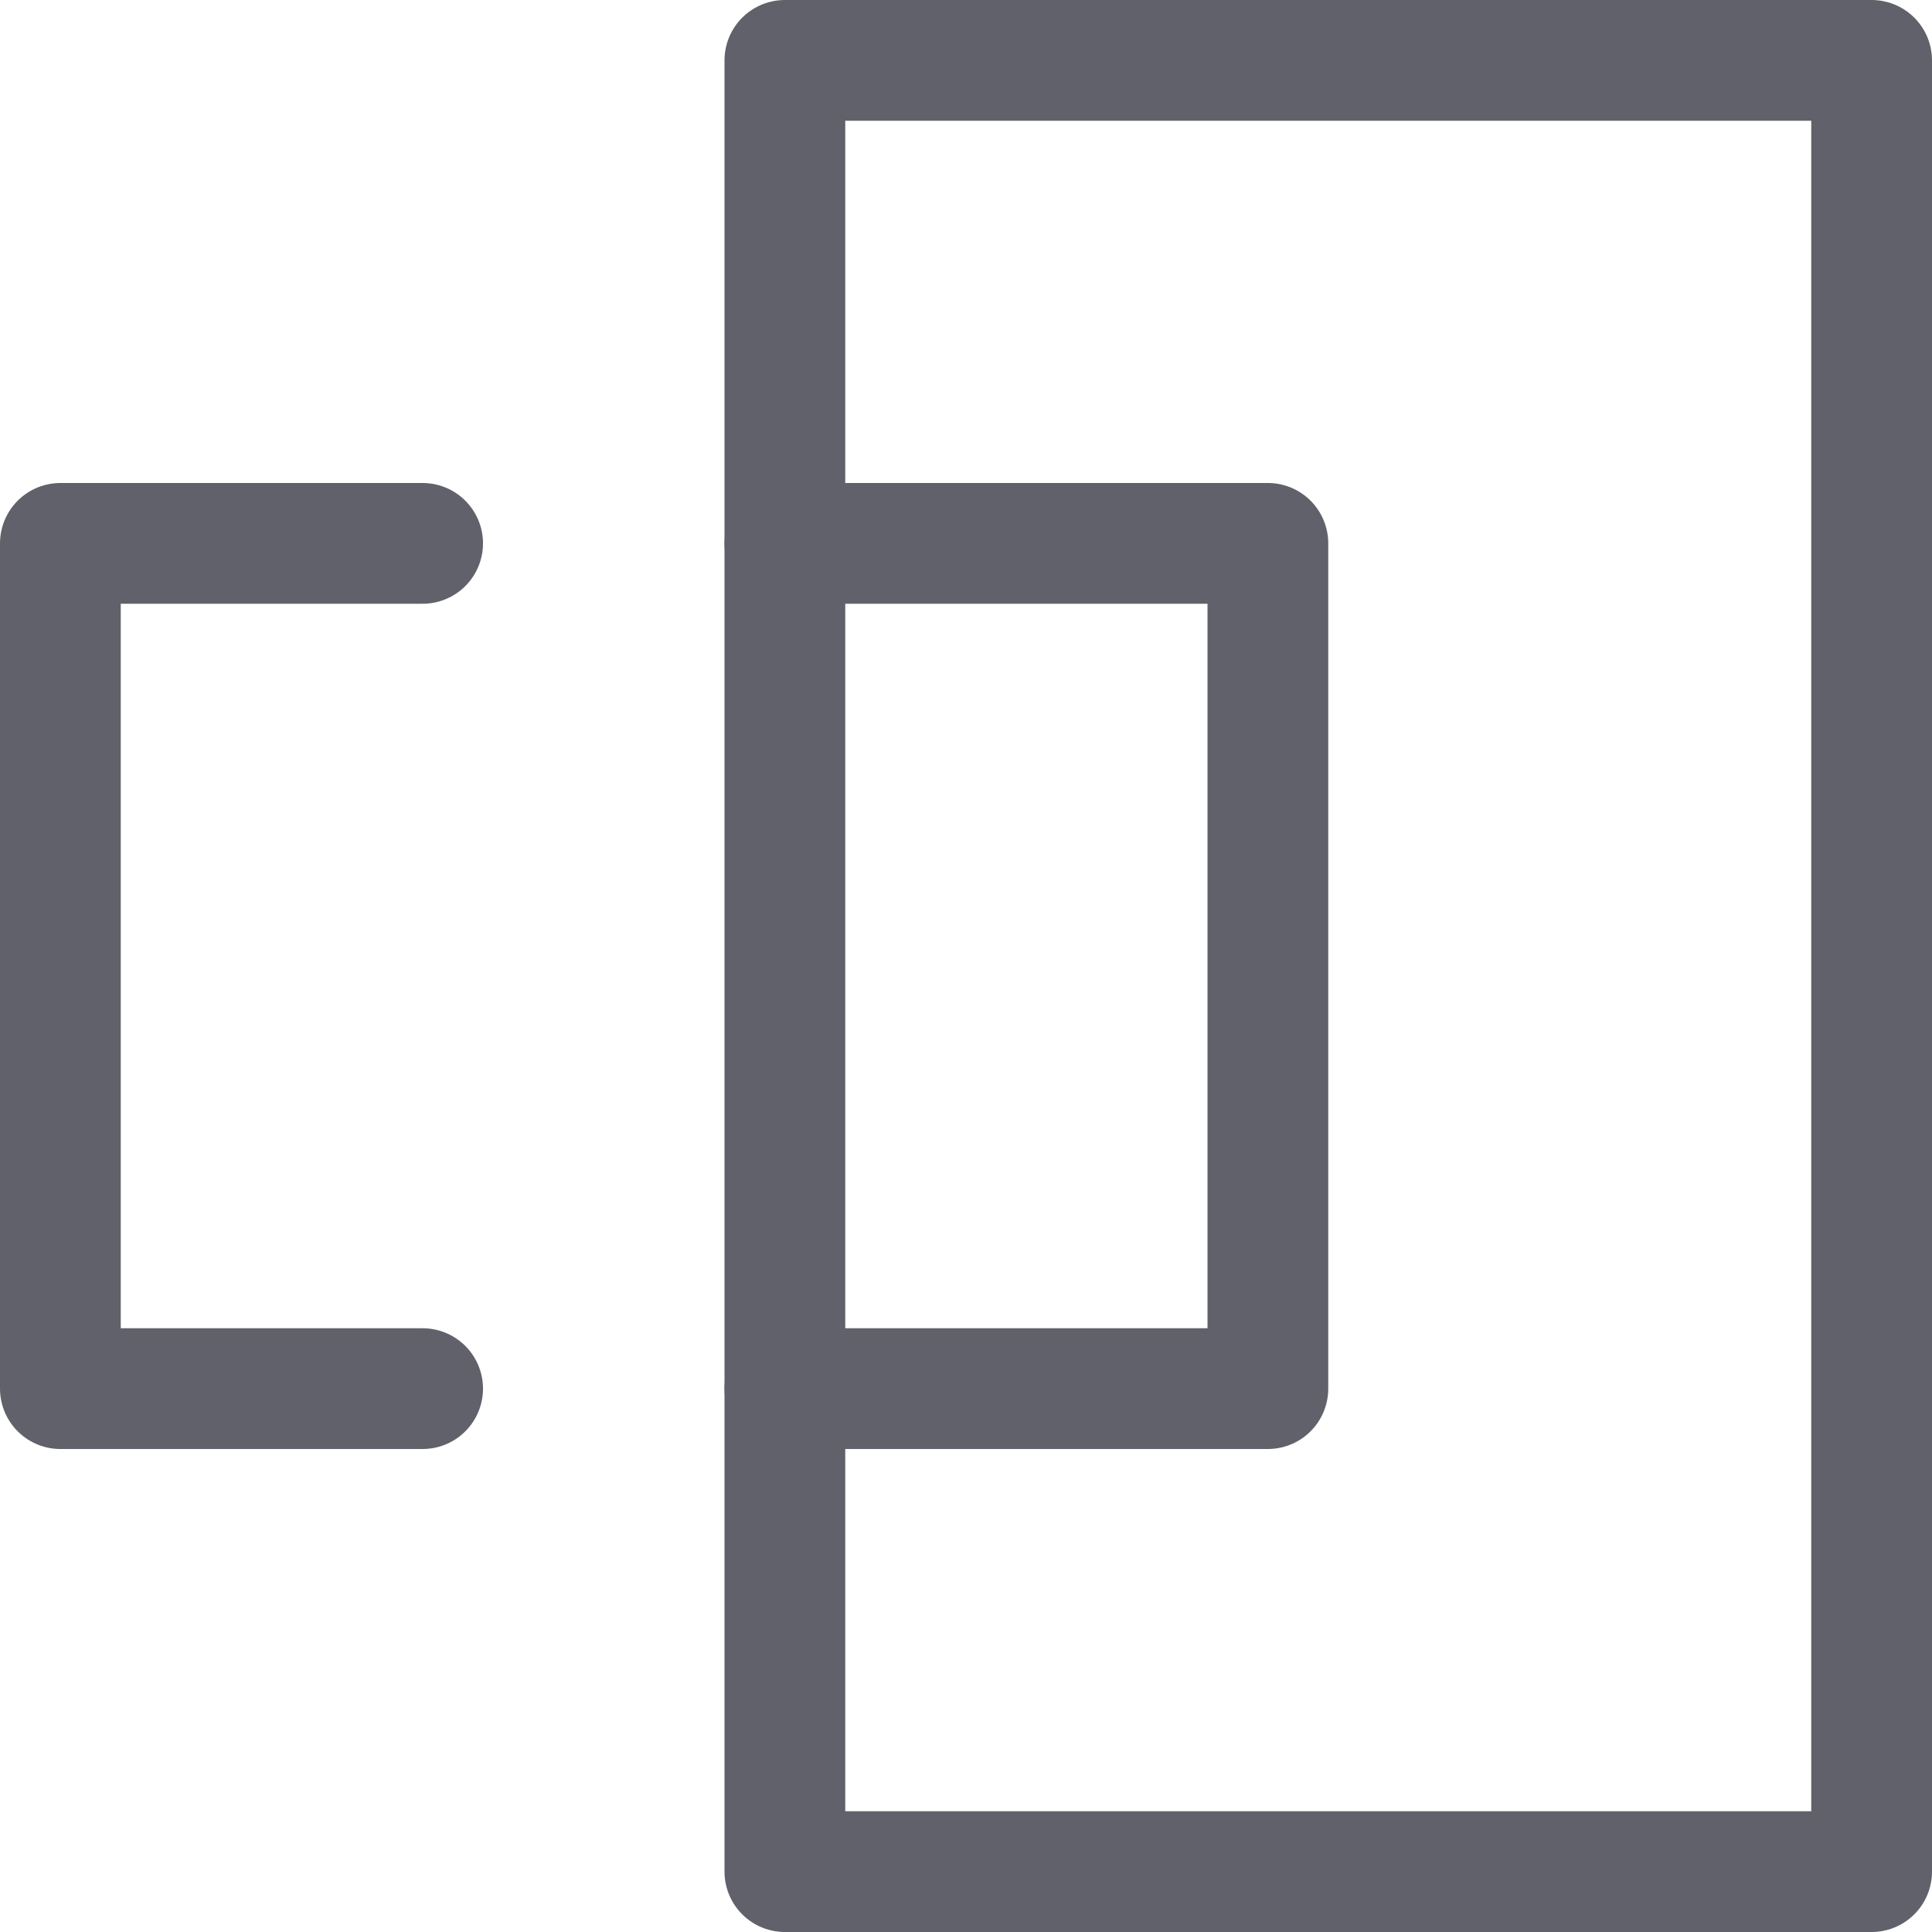 <svg xmlns="http://www.w3.org/2000/svg" height="16" width="16" viewBox="0 0 16 16"><title>mask rect</title><g fill="#61616b" class="nc-icon-wrapper"><rect x="6.5" y="0.5" width="9" height="15" fill="none" stroke="#61616b" stroke-linecap="round" stroke-linejoin="round" data-cap="butt"></rect> <polyline points="3.5 11.5 0.5 11.5 0.5 4.5 3.5 4.5" fill="none" stroke="#61616b" stroke-linecap="round" stroke-linejoin="round" data-cap="butt" data-color="color-2"></polyline> <polyline points="6.5 4.5 10.5 4.5 10.5 11.5 6.5 11.5" fill="none" stroke="#61616b" stroke-linecap="round" stroke-linejoin="round" data-cap="butt"></polyline></g></svg>